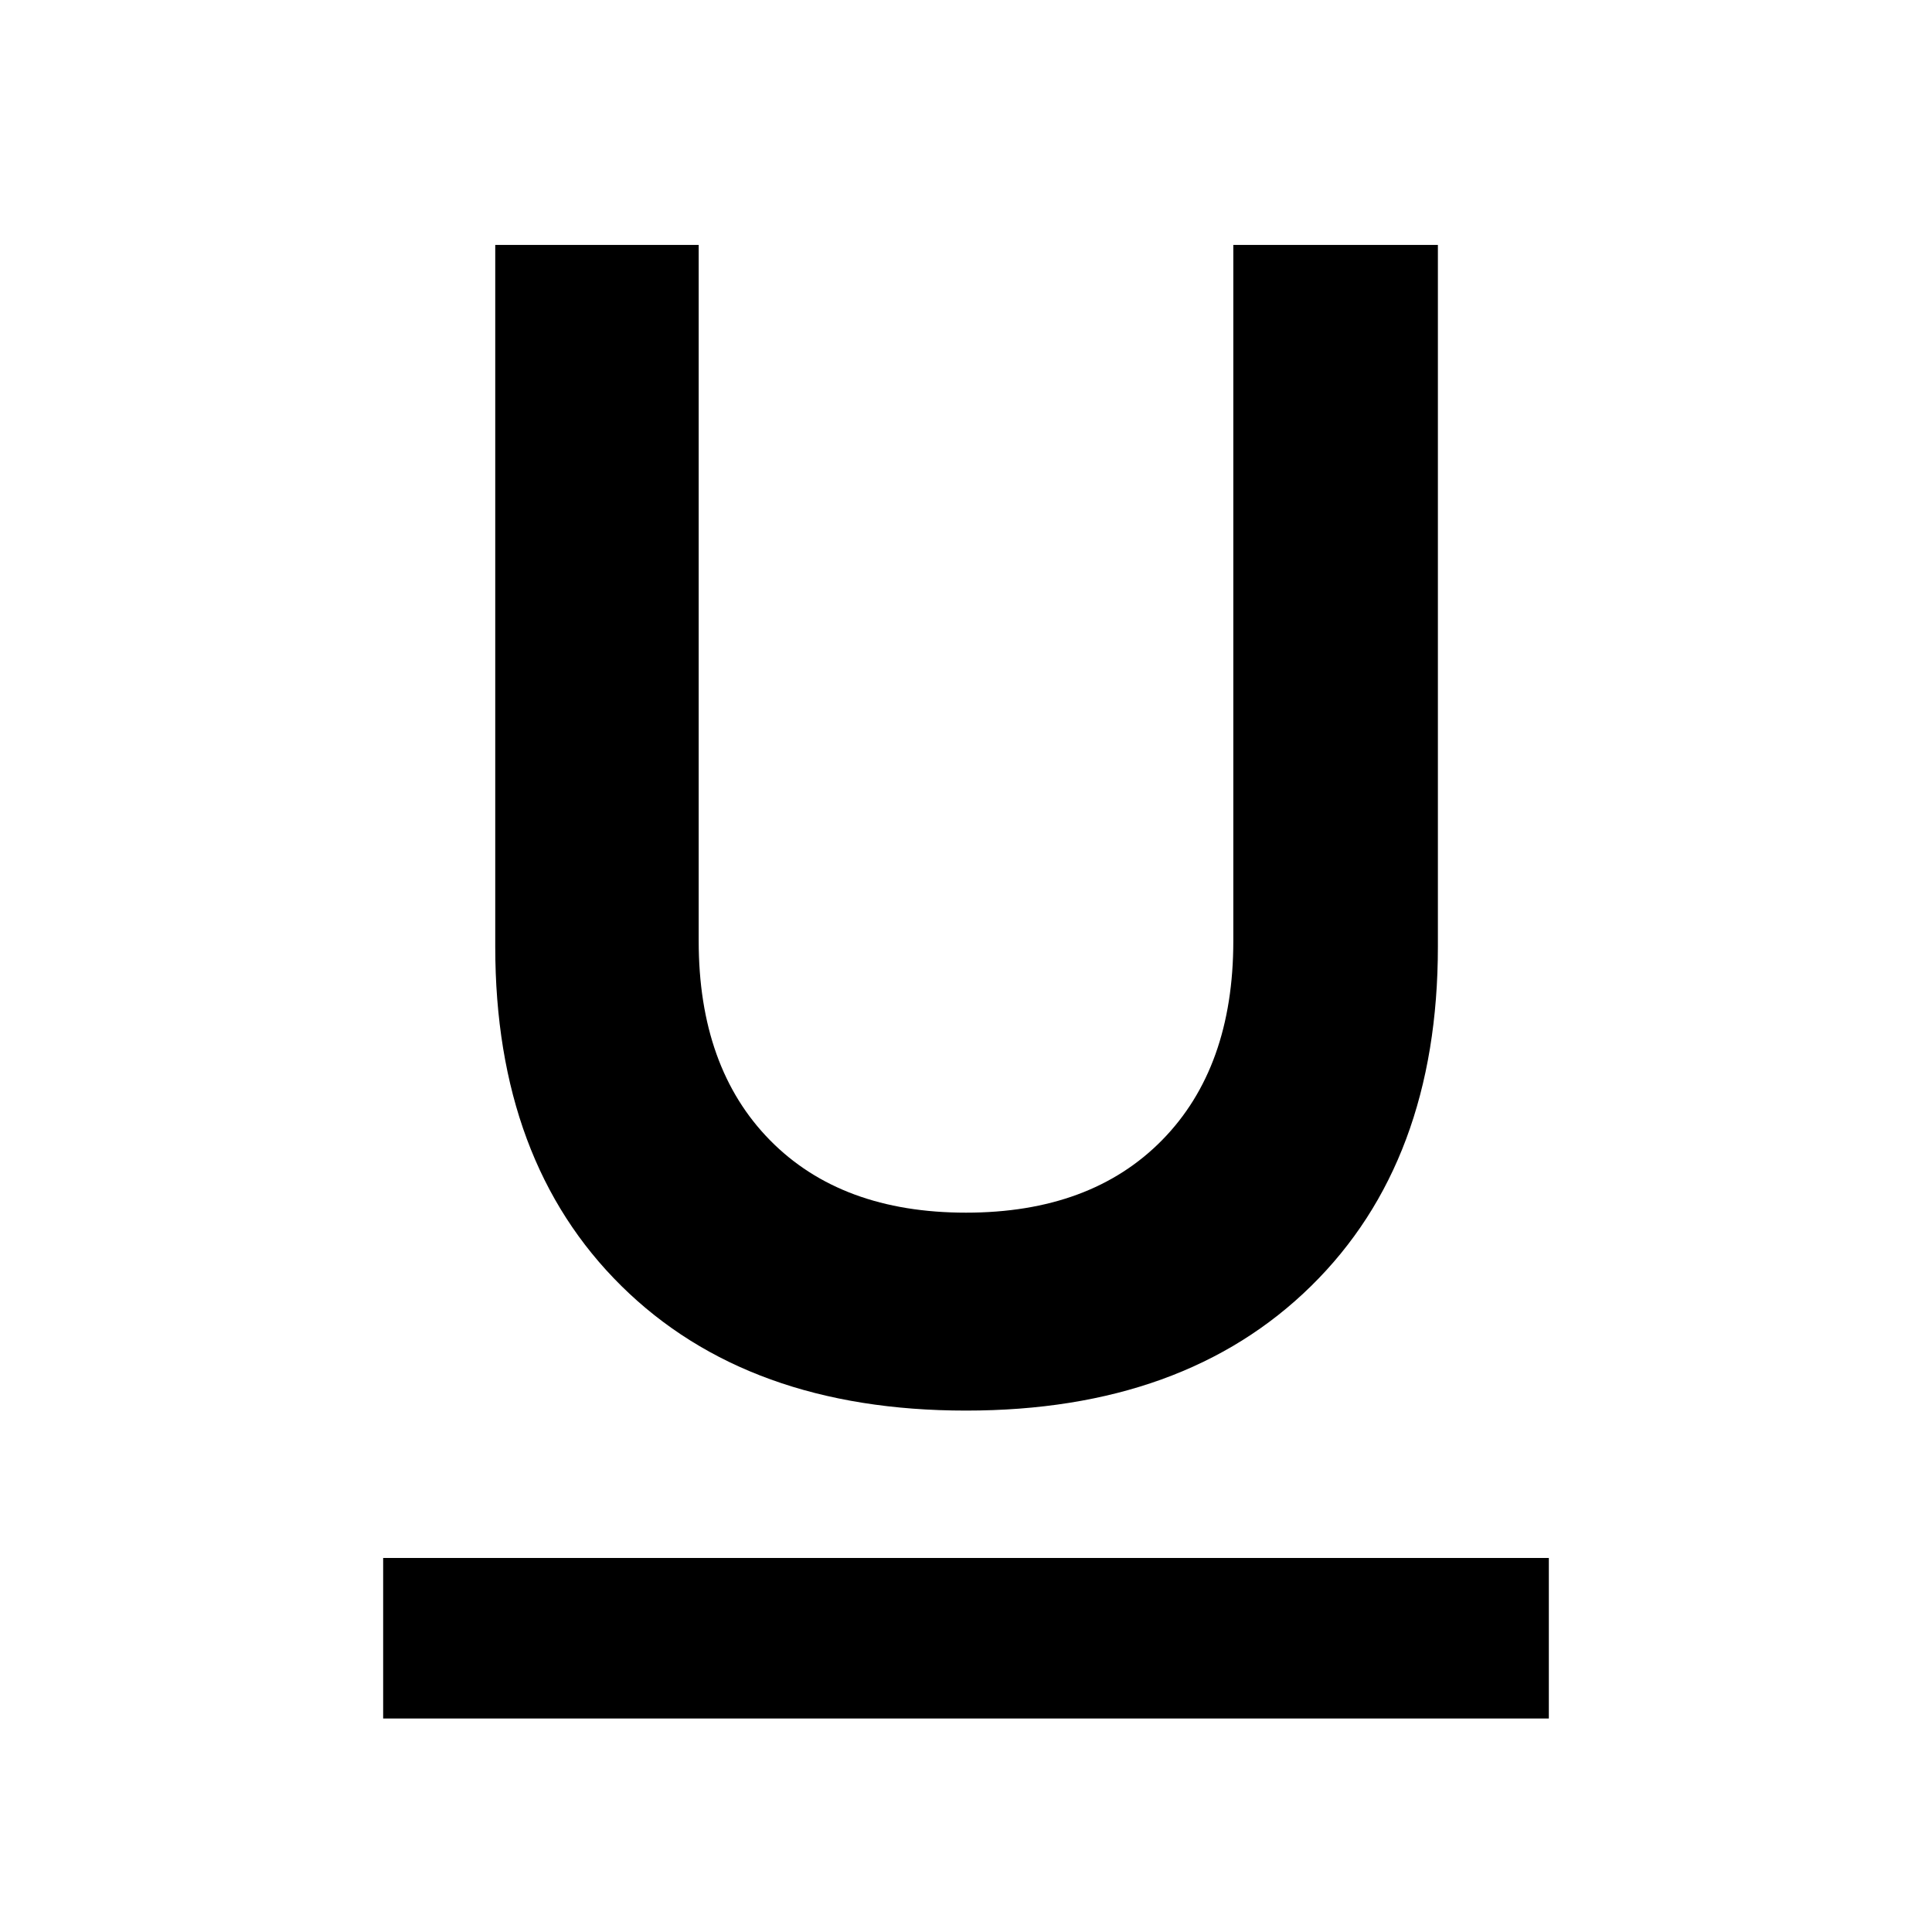 <svg xmlns="http://www.w3.org/2000/svg" width="48" height="48" viewBox="0 -960 960 960"><path d="M190.391-106.085v-79.784h579.218v79.784H190.391ZM480-259.086q-108.479 0-171.196-61.891-62.718-61.892-62.718-168.675v-348.652h101.088v345.826q0 63 35.413 99.022Q418-357.435 480-357.435t97.413-36.021q35.413-36.022 35.413-99.022v-345.826h101.653v348.652q0 106.783-63 168.675-63 61.891-171.479 61.891Z"/></svg>
